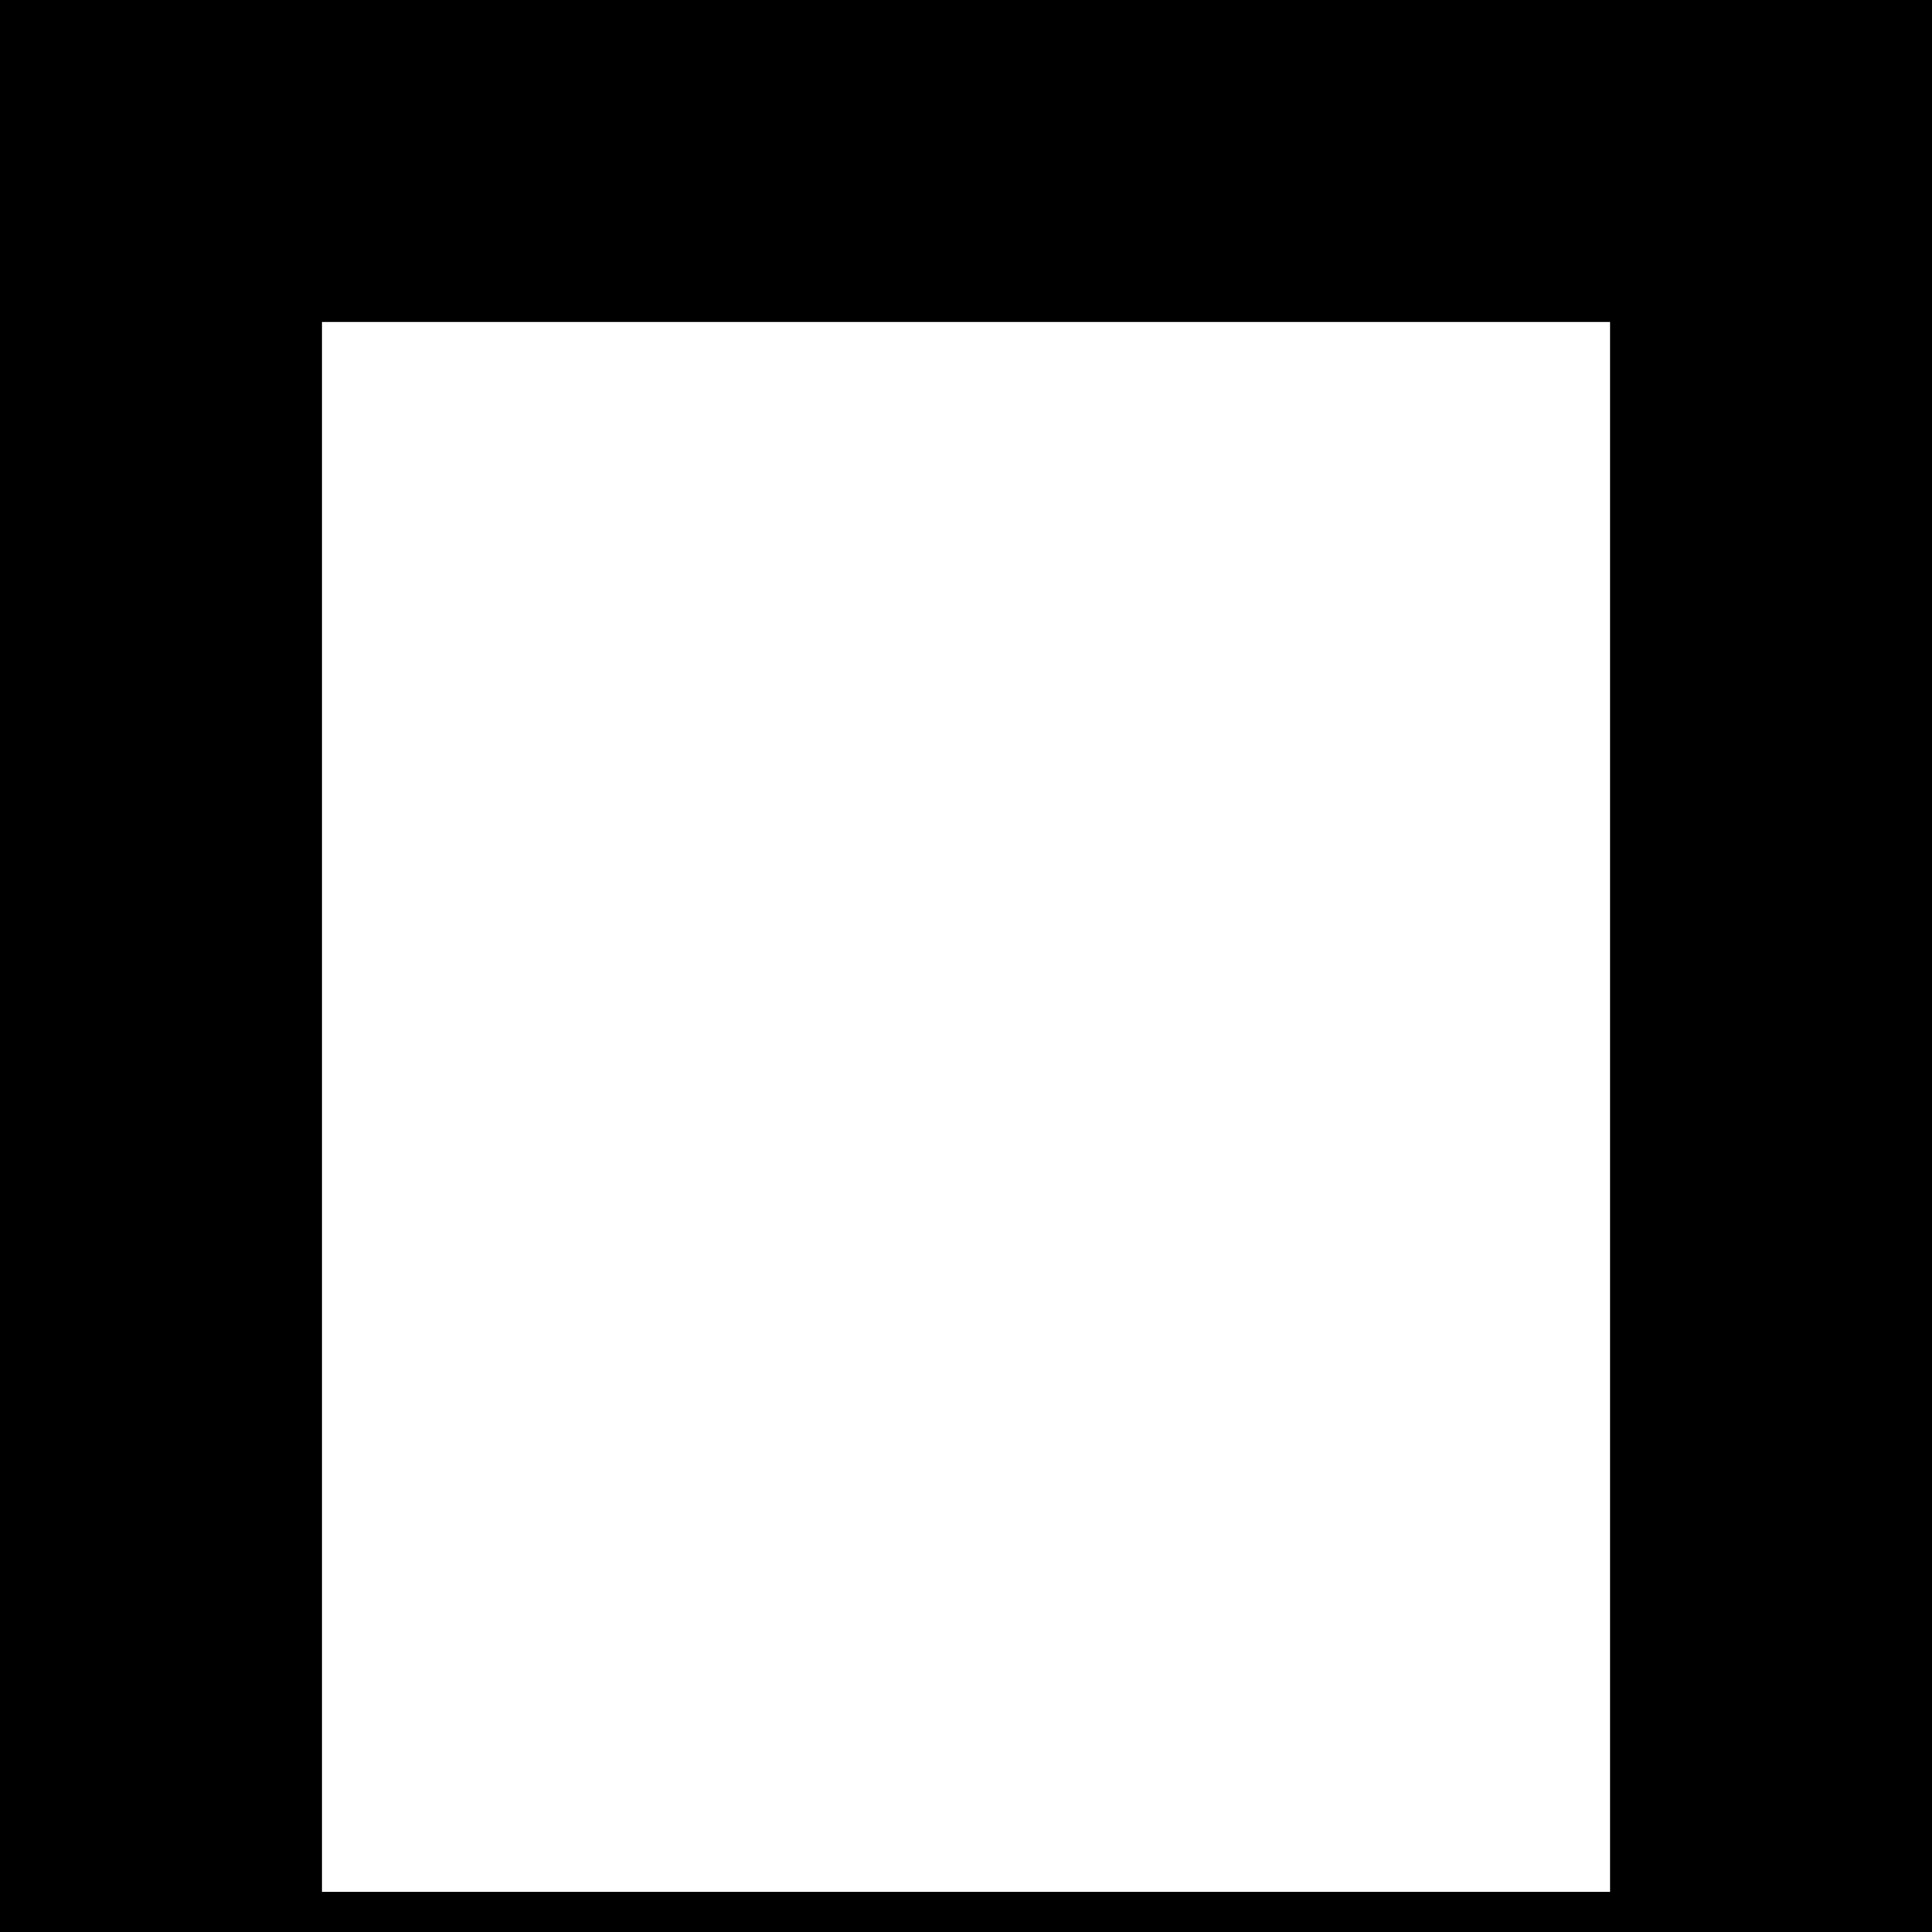 <?xml version="1.0" encoding="UTF-8" standalone="no"?>
<!-- Created with Inkscape (http://www.inkscape.org/) -->

<svg width="48" height="48" viewBox="0 0 48 48" version="1.1" id="svg1"
   xmlns="http://www.w3.org/2000/svg" xmlns:svg="http://www.w3.org/2000/svg">
   <rect x="0" y="0" width="48" height="48" fill="#808080" stroke="none"/>
   <defs id="defs1" />
   <g id="g24" style="display:inline">
      <rect style="display:inline;fill:#000000;stroke:#000000;stroke-width:1.448;stroke-dasharray:none" id="rect22"
         width="46.552" height="46.552" x="-47.276" y="-47.276" transform="scale(-1)" />
      <rect style="display:inline;fill:#ffffff;stroke:#ffffff;stroke-width:1.079;stroke-dasharray:none" id="rect23"
         width="30.921" height="38.921" x="-39.461" y="-47.461" transform="scale(-1)" />
      <rect style="fill:none;stroke:#000000;stroke-width:1;stroke-dasharray:none" id="rect24" width="47"
         height="47" x="-47.5" y="-47.5" transform="scale(-1)" />
   </g>
</svg>
